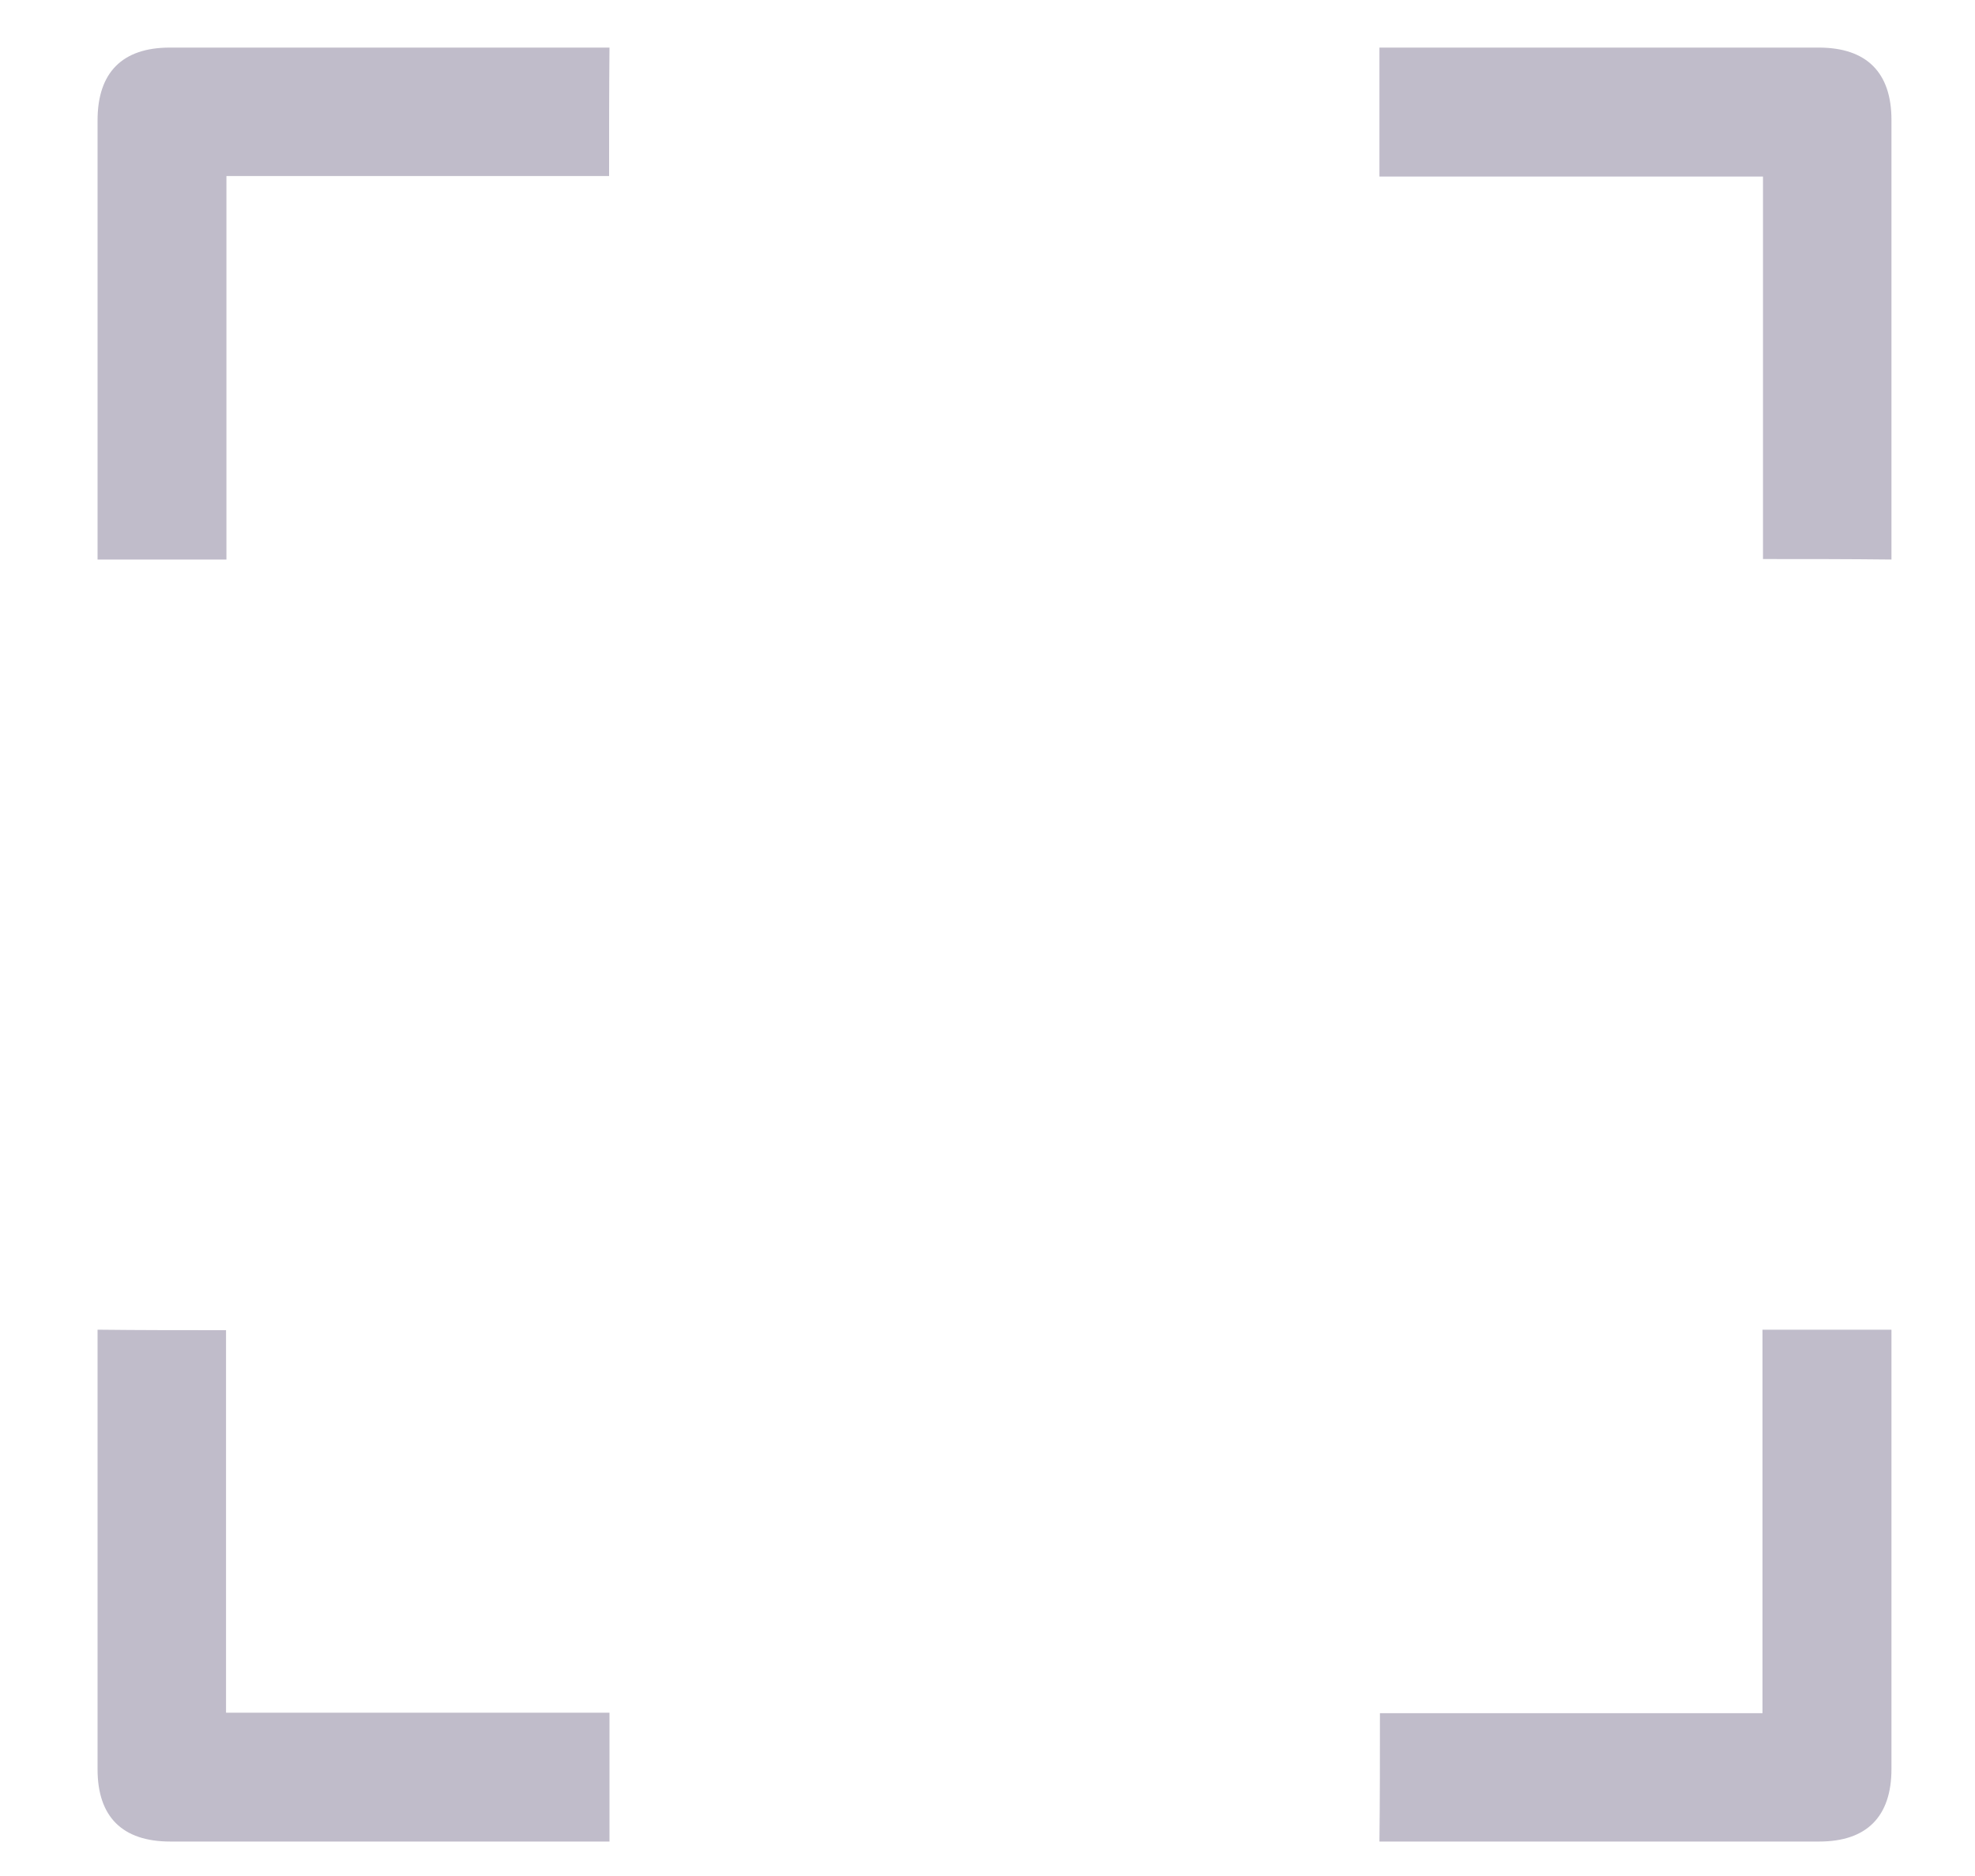 <svg width="20" height="19" viewBox="0 0 20 19" fill="none" xmlns="http://www.w3.org/2000/svg">
<g clip-path="url(#clip0_422_3917)">
<path d="M6.168 1.783C4.871 1.783 3.594 1.783 2.293 1.783C2.293 3.084 2.293 4.371 2.293 5.667C1.852 5.667 1.434 5.667 0.988 5.667C0.988 5.605 0.988 5.544 0.988 5.482C0.988 4.062 0.988 2.638 0.988 1.218C0.988 0.734 1.239 0.482 1.719 0.482C3.148 0.482 4.572 0.482 6.001 0.482C6.054 0.482 6.106 0.482 6.172 0.482C6.168 0.914 6.168 1.337 6.168 1.783Z" fill="#C0BCCA"/>
<path d="M13.974 17.351C15.27 17.351 16.547 17.351 17.848 17.351C17.848 16.05 17.848 14.763 17.848 13.467C18.29 13.467 18.707 13.467 19.154 13.467C19.154 13.528 19.154 13.59 19.154 13.652C19.154 15.072 19.154 16.496 19.154 17.916C19.154 18.4 18.902 18.651 18.422 18.651C16.993 18.651 15.569 18.651 14.14 18.651C14.088 18.651 14.035 18.651 13.969 18.651C13.974 18.22 13.974 17.797 13.974 17.351Z" fill="#C0BCCA"/>
<path d="M2.289 13.472C2.289 14.768 2.289 16.045 2.289 17.346C3.59 17.346 4.876 17.346 6.172 17.346C6.172 17.787 6.172 18.205 6.172 18.651C6.111 18.651 6.049 18.651 5.987 18.651C4.568 18.651 3.143 18.651 1.724 18.651C1.239 18.651 0.988 18.4 0.988 17.92C0.988 16.491 0.988 15.067 0.988 13.638C0.988 13.585 0.988 13.533 0.988 13.467C1.42 13.472 1.842 13.472 2.289 13.472Z" fill="#C0BCCA"/>
<path d="M17.853 5.662C17.853 4.366 17.853 3.089 17.853 1.788C16.552 1.788 15.265 1.788 13.969 1.788C13.969 1.347 13.969 0.929 13.969 0.482C14.031 0.482 14.092 0.482 14.154 0.482C15.574 0.482 16.998 0.482 18.418 0.482C18.902 0.482 19.154 0.734 19.154 1.214C19.154 2.643 19.154 4.067 19.154 5.496C19.154 5.548 19.154 5.601 19.154 5.667C18.722 5.662 18.299 5.662 17.853 5.662Z" fill="#C0BCCA"/>
</g>
<defs>
<clipPath id="clip0_422_3917">
<rect width="18.203" height="18.203" fill="white" transform="translate(0.969 0.467)"/>
</clipPath>
</defs>
</svg>

